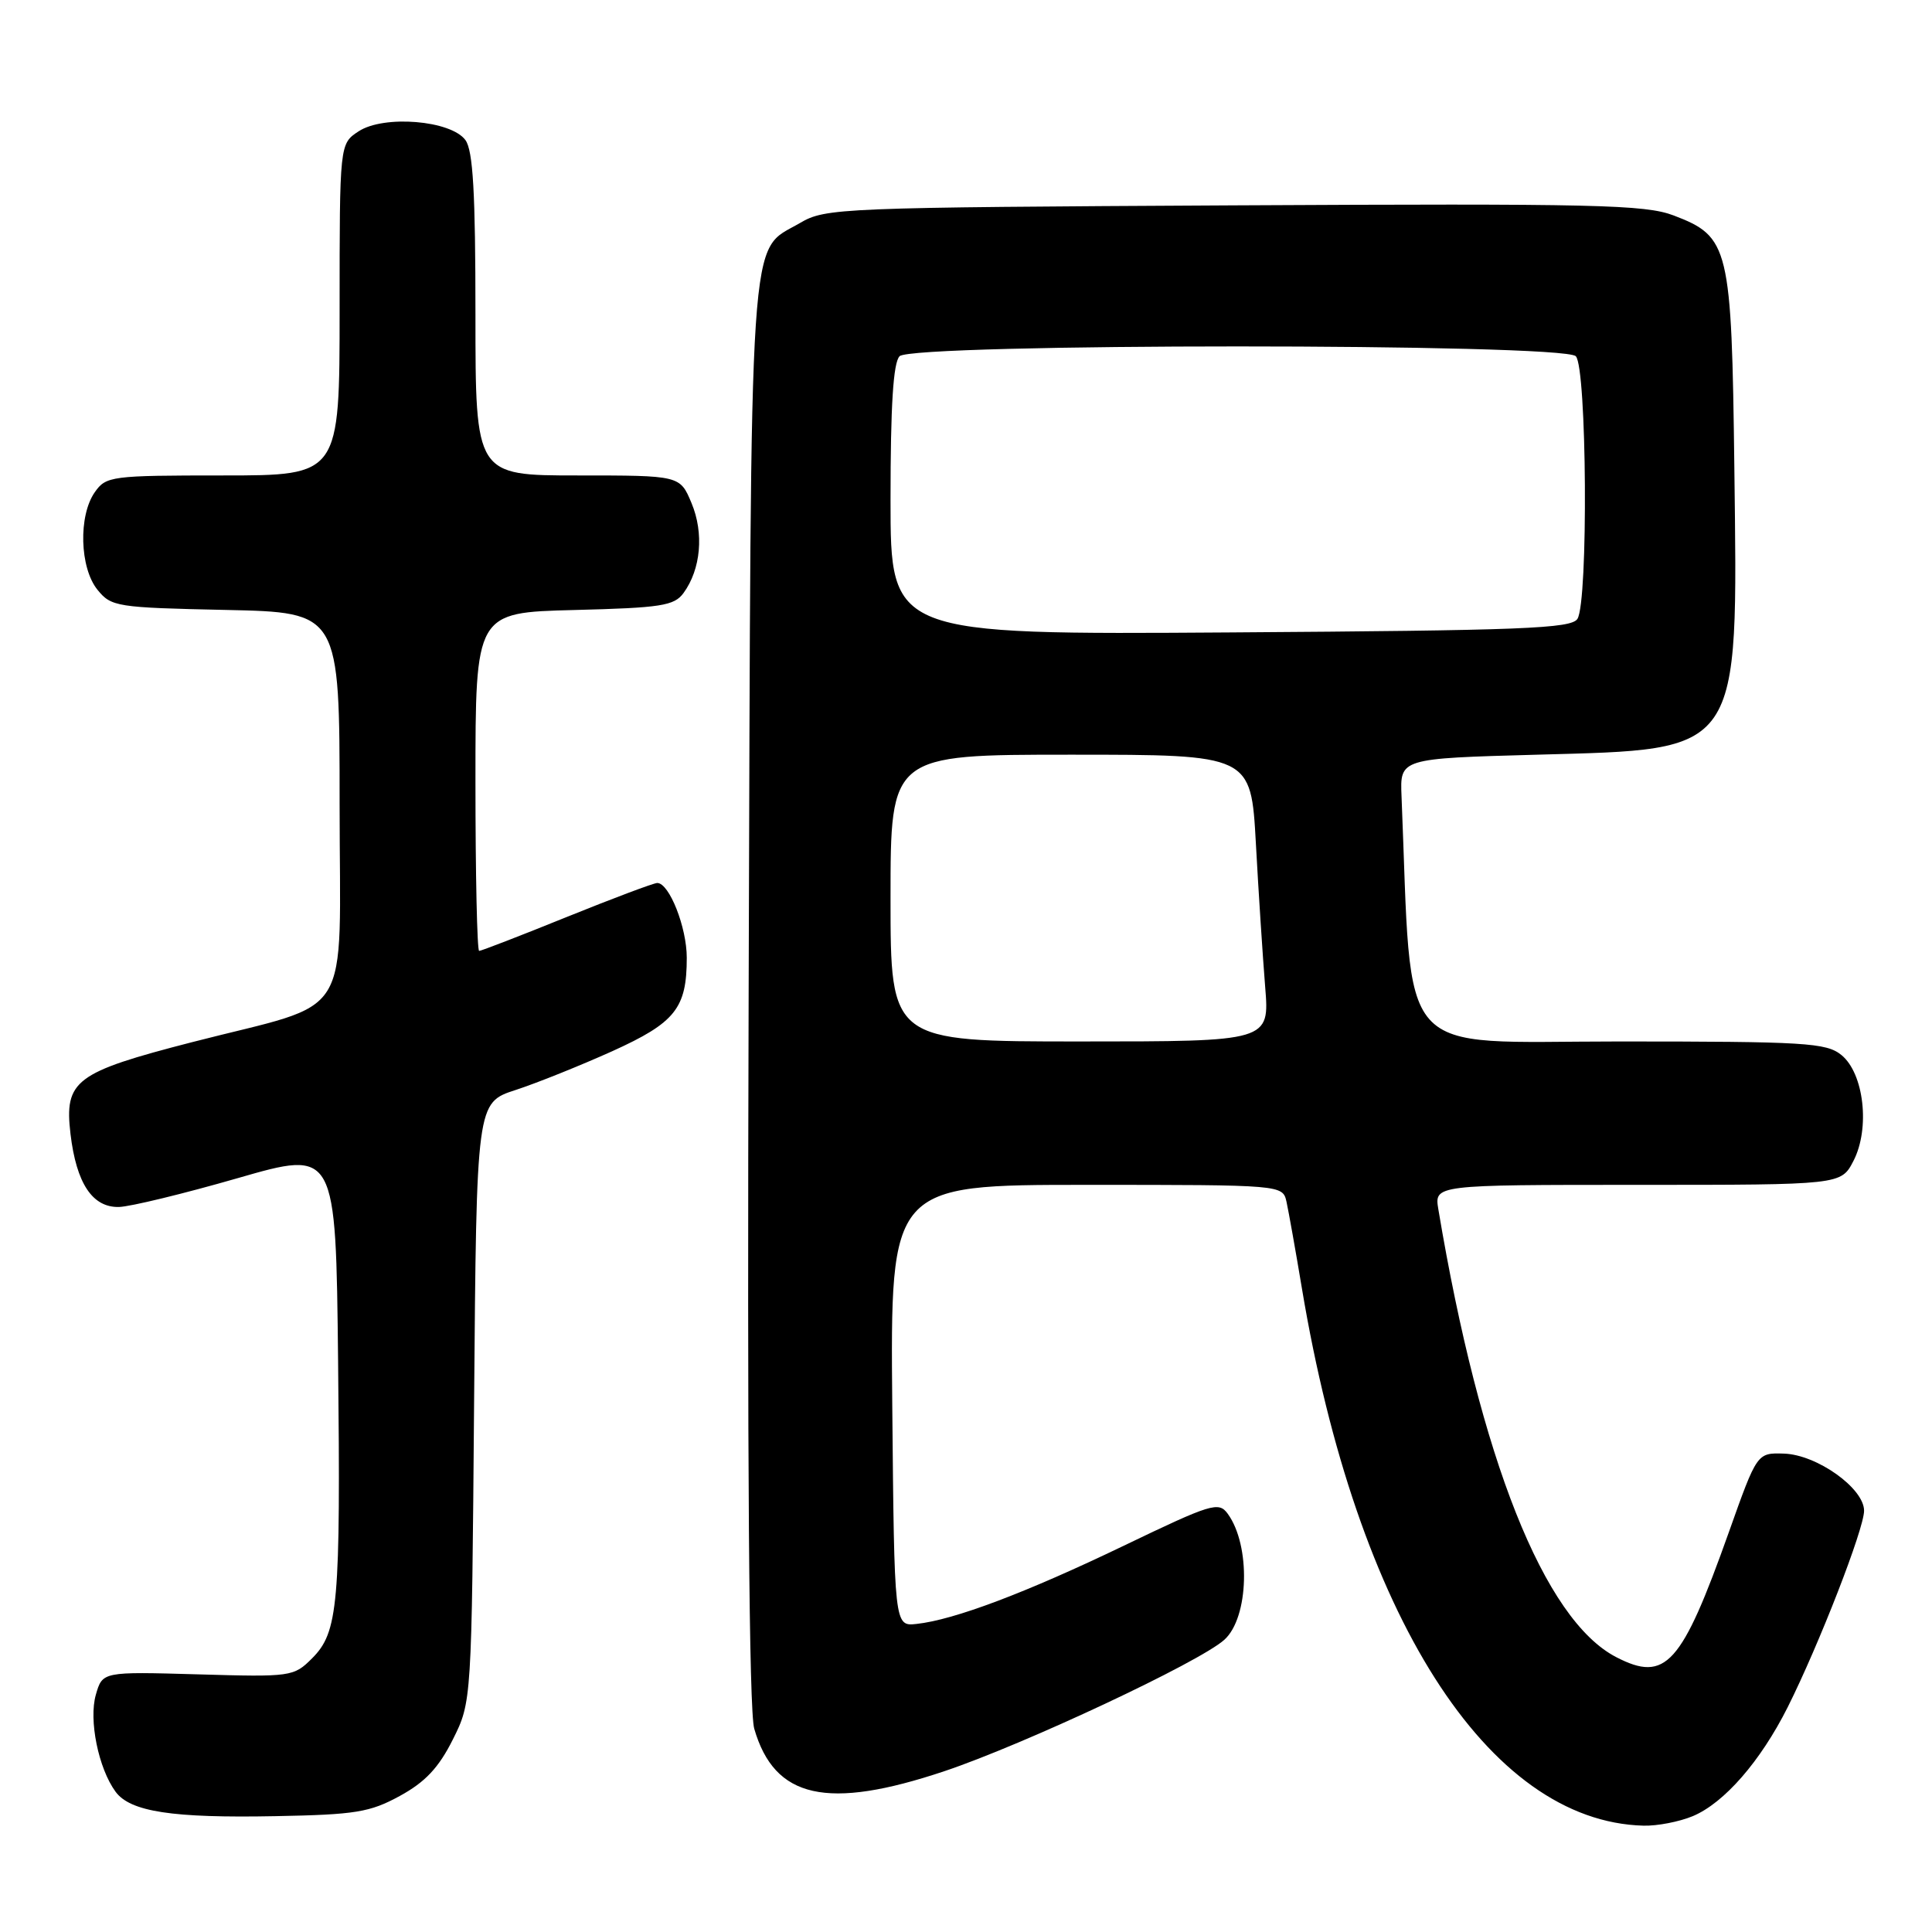 <?xml version="1.0" encoding="UTF-8" standalone="no"?>
<!DOCTYPE svg PUBLIC "-//W3C//DTD SVG 1.1//EN" "http://www.w3.org/Graphics/SVG/1.1/DTD/svg11.dtd" >
<svg xmlns="http://www.w3.org/2000/svg" xmlns:xlink="http://www.w3.org/1999/xlink" version="1.1" viewBox="0 0 256 256">
 <g >
 <path fill="currentColor"
d=" M 224.30 240.65 C 228.47 238.90 233.27 233.39 236.88 226.21 C 241.05 217.88 247.00 202.58 247.00 200.18 C 247.00 197.20 240.75 192.75 236.38 192.61 C 232.82 192.50 232.82 192.50 229.09 203.00 C 222.81 220.65 220.72 222.97 214.16 219.58 C 204.60 214.64 196.13 193.31 190.59 160.25 C 190.05 157.00 190.05 157.00 217.00 157.00 C 243.95 157.00 243.95 157.00 245.59 153.83 C 247.82 149.52 246.99 142.22 243.99 139.79 C 241.99 138.17 239.22 138.00 214.49 138.00 C 184.51 138.00 187.17 141.00 185.71 105.50 C 185.50 100.50 185.50 100.50 203.68 100.00 C 230.91 99.25 230.27 100.19 229.81 62.00 C 229.45 32.66 229.14 31.36 221.77 28.55 C 217.98 27.11 211.42 26.96 163.50 27.21 C 111.13 27.49 109.39 27.56 106.00 29.55 C 99.13 33.57 99.53 27.57 99.20 131.50 C 99.00 193.96 99.25 226.69 99.94 229.06 C 102.62 238.33 109.61 239.89 125.14 234.69 C 135.65 231.17 158.95 220.24 162.23 217.28 C 165.50 214.34 165.75 204.78 162.68 200.58 C 161.48 198.93 160.53 199.23 148.94 204.80 C 135.95 211.05 126.44 214.64 121.44 215.18 C 118.50 215.50 118.50 215.50 118.23 186.25 C 117.97 157.00 117.97 157.00 143.97 157.00 C 169.96 157.00 169.96 157.00 170.47 159.25 C 170.74 160.49 171.67 165.67 172.52 170.78 C 179.75 214.01 197.15 241.37 217.78 241.91 C 219.59 241.96 222.52 241.39 224.30 240.65 Z  M 53.00 237.96 C 56.35 236.13 58.14 234.22 60.00 230.50 C 62.50 225.50 62.50 225.50 62.82 185.81 C 63.14 146.11 63.14 146.11 68.32 144.43 C 71.17 143.50 76.93 141.18 81.13 139.29 C 89.49 135.50 91.00 133.60 91.00 126.90 C 91.00 122.87 88.68 117.00 87.09 117.00 C 86.62 117.00 81.23 119.03 75.11 121.50 C 68.99 123.98 63.76 126.00 63.49 126.00 C 63.22 126.00 63.00 115.91 63.00 103.58 C 63.00 81.16 63.00 81.16 76.08 80.83 C 87.62 80.54 89.33 80.27 90.57 78.58 C 92.87 75.43 93.30 70.65 91.63 66.66 C 90.10 63.00 90.10 63.00 76.55 63.00 C 63.00 63.00 63.00 63.00 63.00 41.69 C 63.00 25.52 62.68 19.94 61.67 18.56 C 59.75 15.94 50.86 15.21 47.52 17.40 C 45.00 19.05 45.00 19.05 45.00 41.02 C 45.00 63.00 45.00 63.00 29.56 63.00 C 14.73 63.00 14.05 63.09 12.56 65.22 C 10.37 68.34 10.56 75.23 12.91 78.14 C 14.74 80.40 15.44 80.51 29.91 80.82 C 45.00 81.14 45.00 81.14 45.00 106.56 C 45.00 136.03 47.20 132.49 25.42 138.10 C 9.95 142.09 8.51 143.17 9.34 150.25 C 10.12 156.81 12.25 160.02 15.77 159.93 C 17.27 159.89 24.35 158.17 31.50 156.11 C 44.50 152.36 44.50 152.36 44.80 180.43 C 45.14 212.67 44.82 216.27 41.35 219.74 C 38.92 222.17 38.58 222.22 26.22 221.86 C 13.58 221.50 13.58 221.50 12.70 224.56 C 11.74 227.90 13.04 234.31 15.31 237.41 C 17.25 240.06 22.82 240.92 36.50 240.65 C 47.12 240.45 49.02 240.14 53.00 237.96 Z  M 118.00 119.00 C 118.00 100.00 118.00 100.00 141.88 100.00 C 165.76 100.00 165.76 100.00 166.41 111.75 C 166.76 118.21 167.32 126.76 167.64 130.75 C 168.23 138.00 168.23 138.00 143.12 138.00 C 118.00 138.00 118.00 138.00 118.00 119.00 Z  M 118.00 66.25 C 118.00 53.70 118.36 48.04 119.20 47.20 C 120.93 45.47 207.07 45.47 208.80 47.20 C 210.27 48.67 210.47 79.71 209.02 82.00 C 208.21 83.29 201.76 83.54 163.04 83.80 C 118.00 84.10 118.00 84.10 118.00 66.25 Z "/>
</g>
</svg>